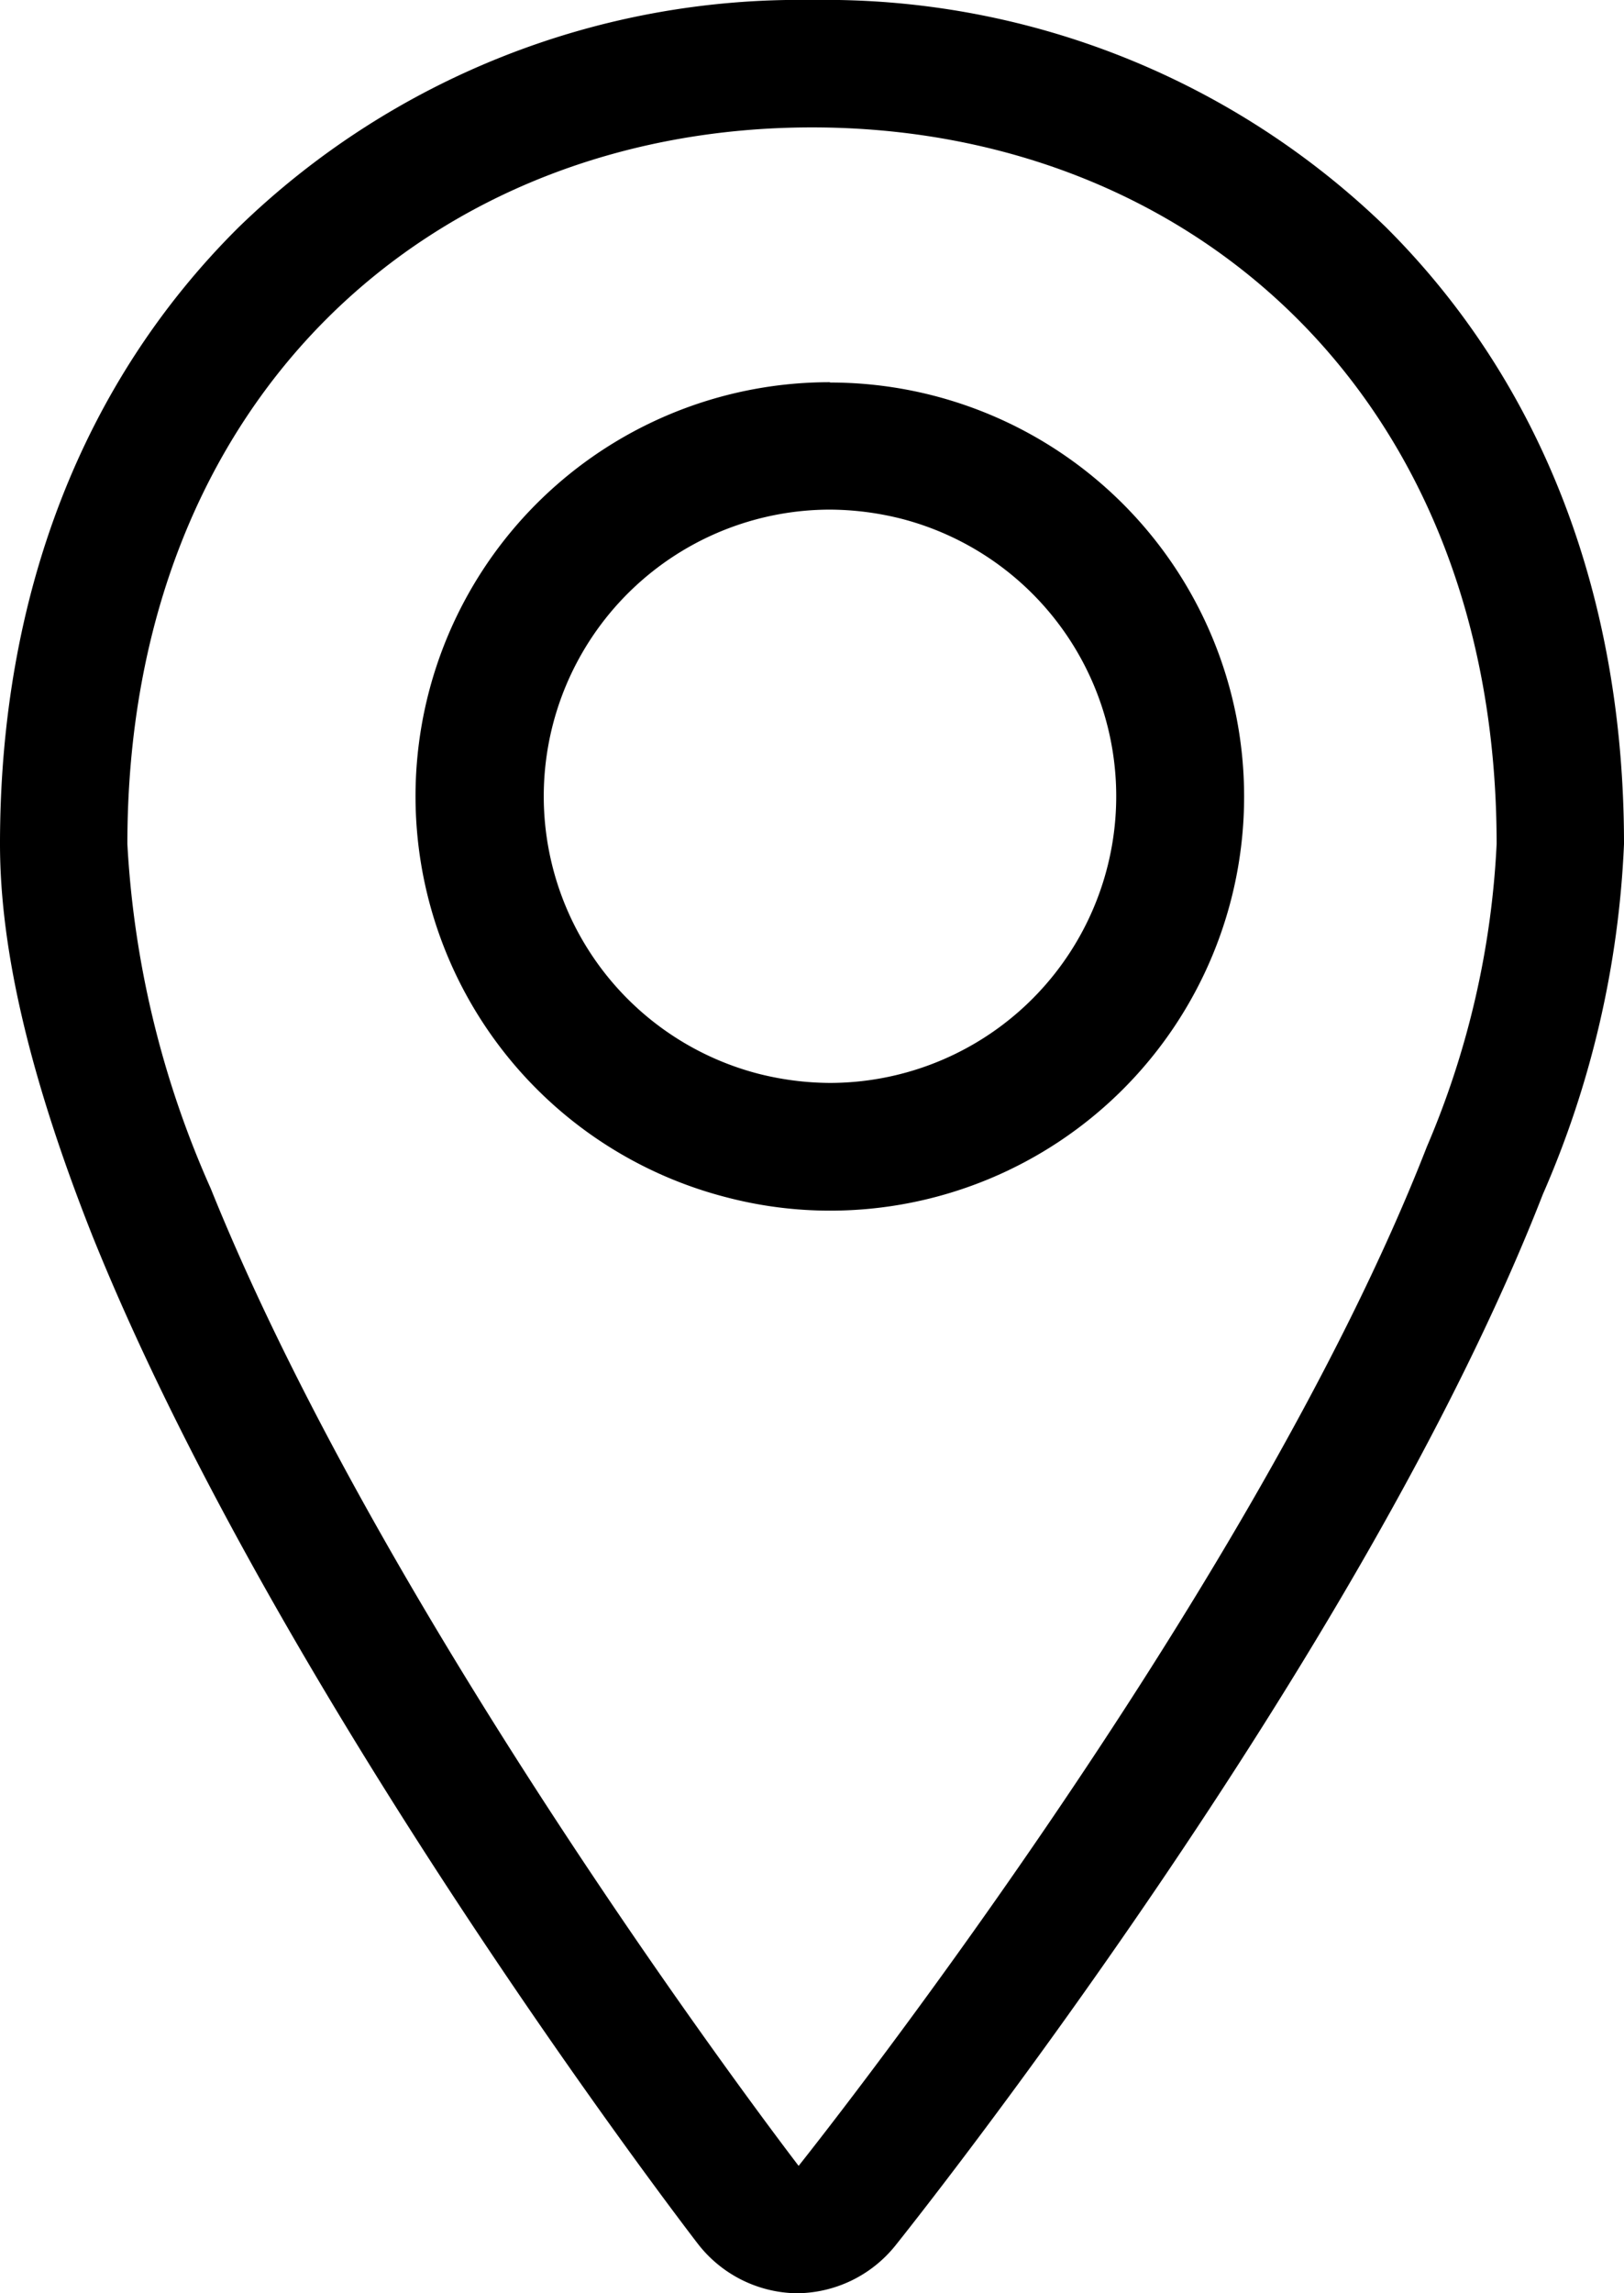 <svg xmlns="http://www.w3.org/2000/svg" viewBox="0 0 51 72"><g id="Layer_2" data-name="Layer 2"><g id="Layer_1-2" data-name="Layer 1"><path d="M25.5,4C37.37,4,47,12.42,47,26.5A27.47,27.47,0,0,1,44.81,36C39.25,50.27,25.08,68,25.08,68S12.27,51.34,6.62,37.32A30.59,30.59,0,0,1,4,26.5C4,12.42,13.63,4,25.5,4m0-4a25.28,25.28,0,0,0-18,7.13C2.59,12,0,18.69,0,26.5,0,29.93,1,34,2.91,38.82c5.79,14.36,18.46,30.92,19,31.62A4,4,0,0,0,25,72h0a4,4,0,0,0,3.12-1.5c.6-.75,14.63-18.38,20.33-33A30.7,30.7,0,0,0,51,26.5C51,18.69,48.41,12,43.52,7.13A25.28,25.28,0,0,0,25.5,0Z"/><path d="M26.06,16a9.34,9.34,0,0,1,2.26.29A9,9,0,0,1,26.07,34a9.28,9.28,0,0,1-2.26-.29A9,9,0,0,1,26.06,16m0-4h0a13,13,0,0,0-3.25,25.59,12.84,12.84,0,0,0,3.26.42,13,13,0,0,0,0-26Z"/></g></g></svg>